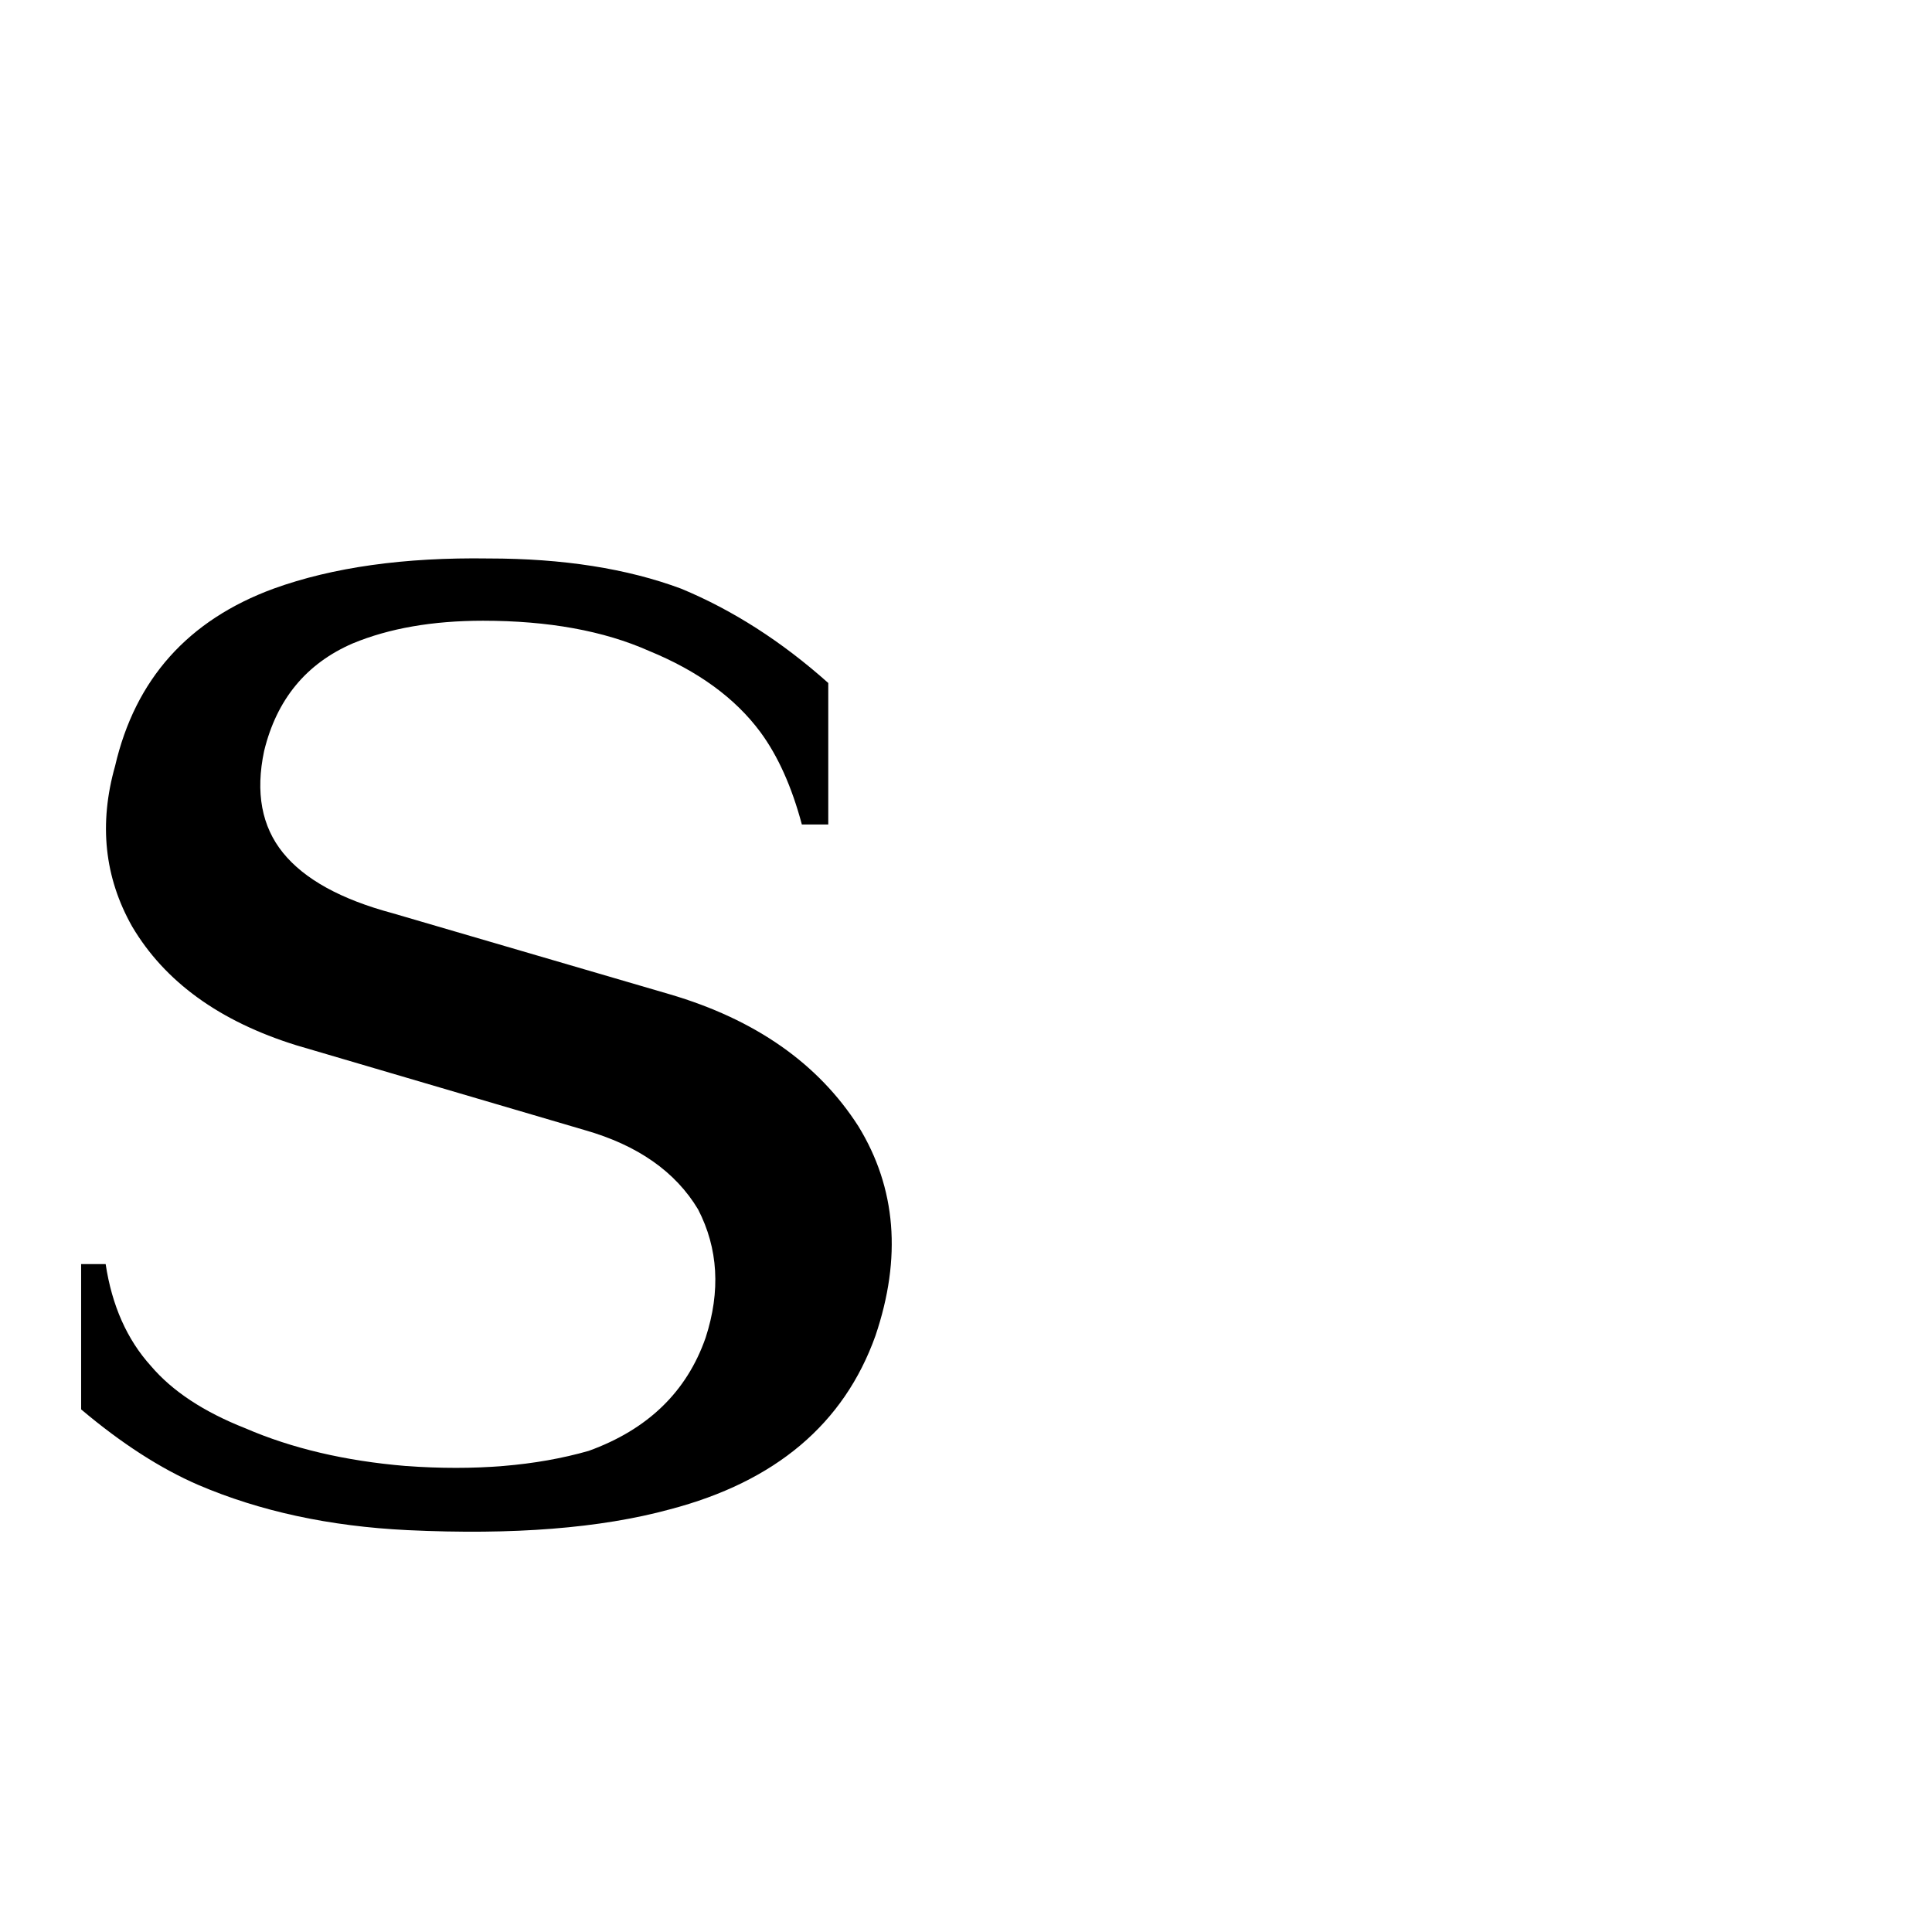 <svg xmlns="http://www.w3.org/2000/svg" viewBox="0 -800 1024 1024">
	<path fill="#000000" d="M157 -246Q96 -265 70 -309Q48 -348 61 -394Q77 -463 145 -488Q192 -505 259 -504Q318 -504 361 -488Q402 -471 439 -438V-363H425Q417 -393 403 -412Q383 -439 344 -455Q308 -471 256 -471Q216 -471 187 -459Q150 -443 140 -402Q133 -369 150 -348Q167 -327 208 -316L355 -273Q423 -253 455 -203Q485 -154 464 -92Q439 -22 355 0Q300 15 216 11Q154 8 105 -13Q75 -26 43 -53V-130H56Q61 -97 80 -76Q97 -56 130 -43Q167 -27 215 -23Q270 -19 312 -31Q359 -48 374 -91Q386 -128 370 -159Q352 -189 310 -201Z"/>
</svg>